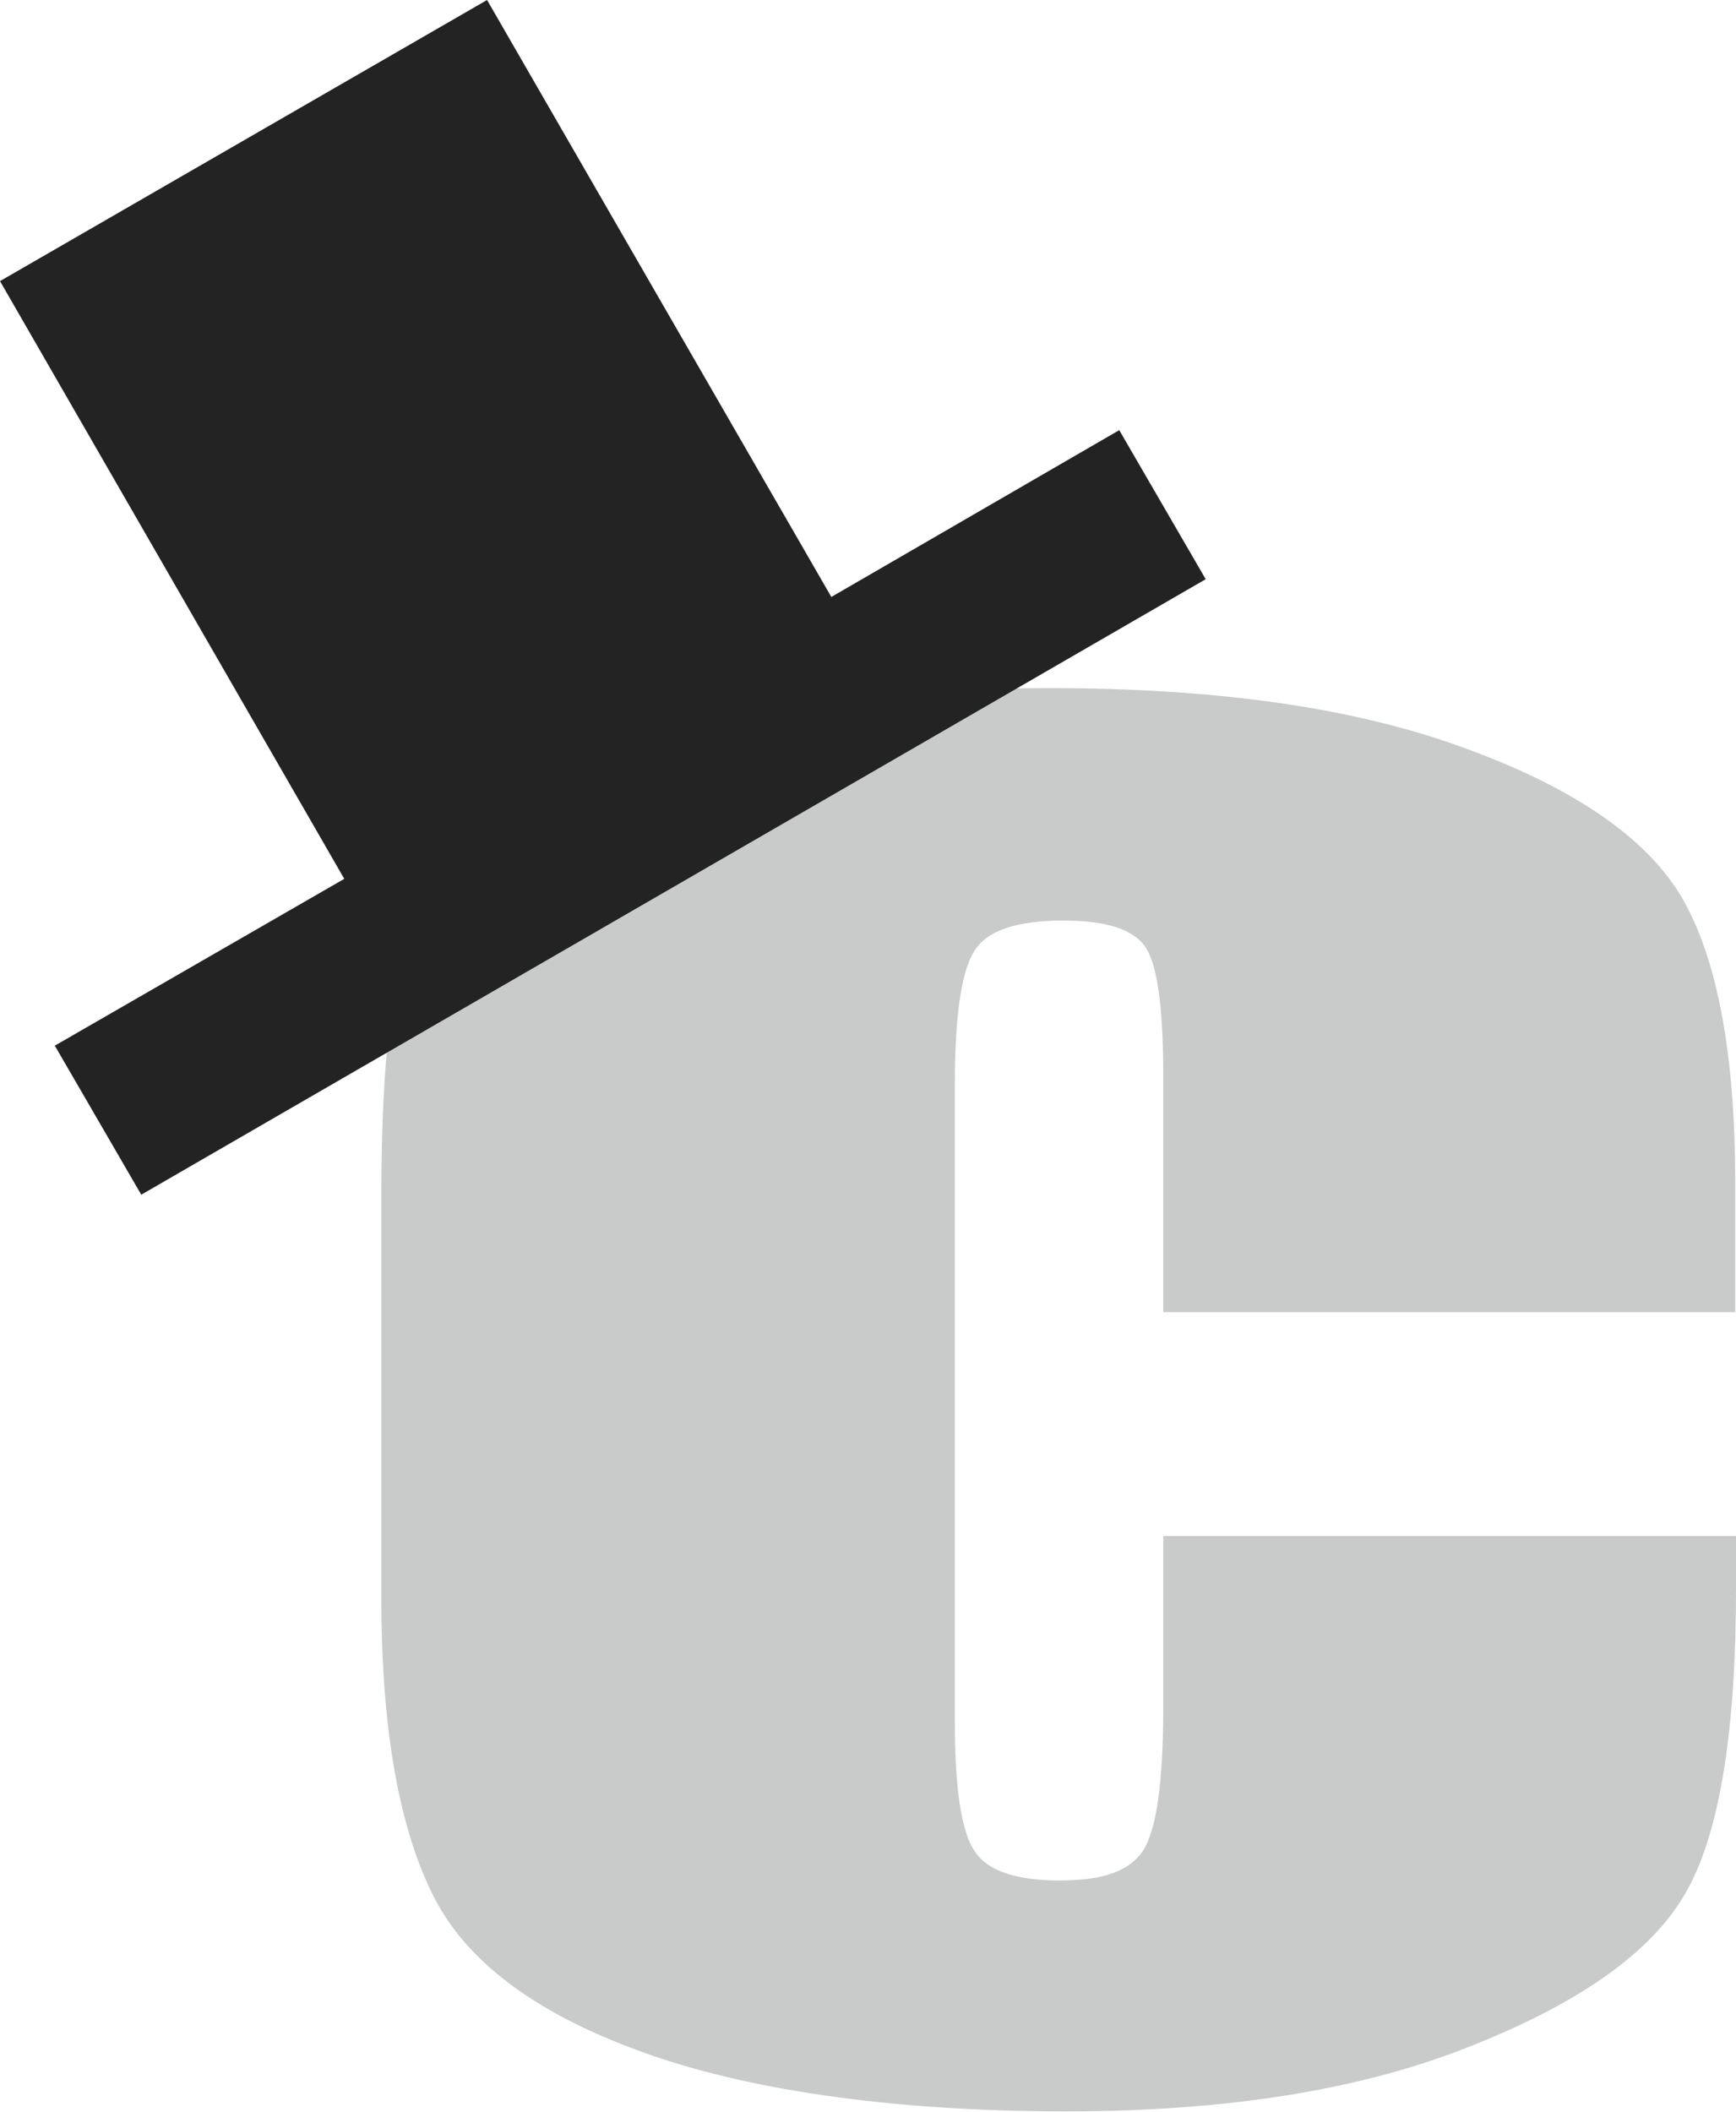 <?xml version="1.0" encoding="UTF-8"?>
<svg id="_レイヤー_2" data-name="レイヤー 2" xmlns="http://www.w3.org/2000/svg" viewBox="0 0 22.49 27.35">
  <defs>
    <style>
      .cls-1 {
        fill: #c9caca;
      }

      .cls-2 {
        fill: #232323;
      }
    </style>
  </defs>
  <g id="_名刺2" data-name="名刺2">
    <g>
      <path class="cls-1" d="M22.49,16.99h-7.42v-3.07c0-.89-.08-1.45-.24-1.67-.16-.22-.51-.33-1.05-.33-.61,0-1,.13-1.16,.4-.17,.27-.25,.85-.25,1.75v8.21c0,.86,.08,1.42,.25,1.68,.16,.26,.53,.39,1.11,.39s.91-.13,1.08-.39,.26-.88,.26-1.85v-2.22h7.42v.69c0,1.83-.21,3.13-.63,3.89-.42,.77-1.34,1.44-2.77,2.01-1.43,.58-3.19,.86-5.28,.86s-3.97-.24-5.38-.73c-1.41-.49-2.35-1.16-2.8-2.03s-.69-2.16-.69-3.89v-5.17c0-1.27,.07-2.23,.21-2.87s.56-1.25,1.26-1.84,1.67-1.05,2.91-1.39c1.24-.34,2.67-.51,4.28-.51,2.19,0,3.99,.26,5.41,.79,1.42,.52,2.36,1.18,2.8,1.96s.67,2,.67,3.65v1.68Z"/>
      <path class="cls-2" d="M1.83,15.47l-1.12-1.93,3.75-2.16L0,3.64,6.31,0l4.46,7.73,3.73-2.16,1.12,1.93L1.83,15.47Z"/>
    </g>
  </g>
</svg>